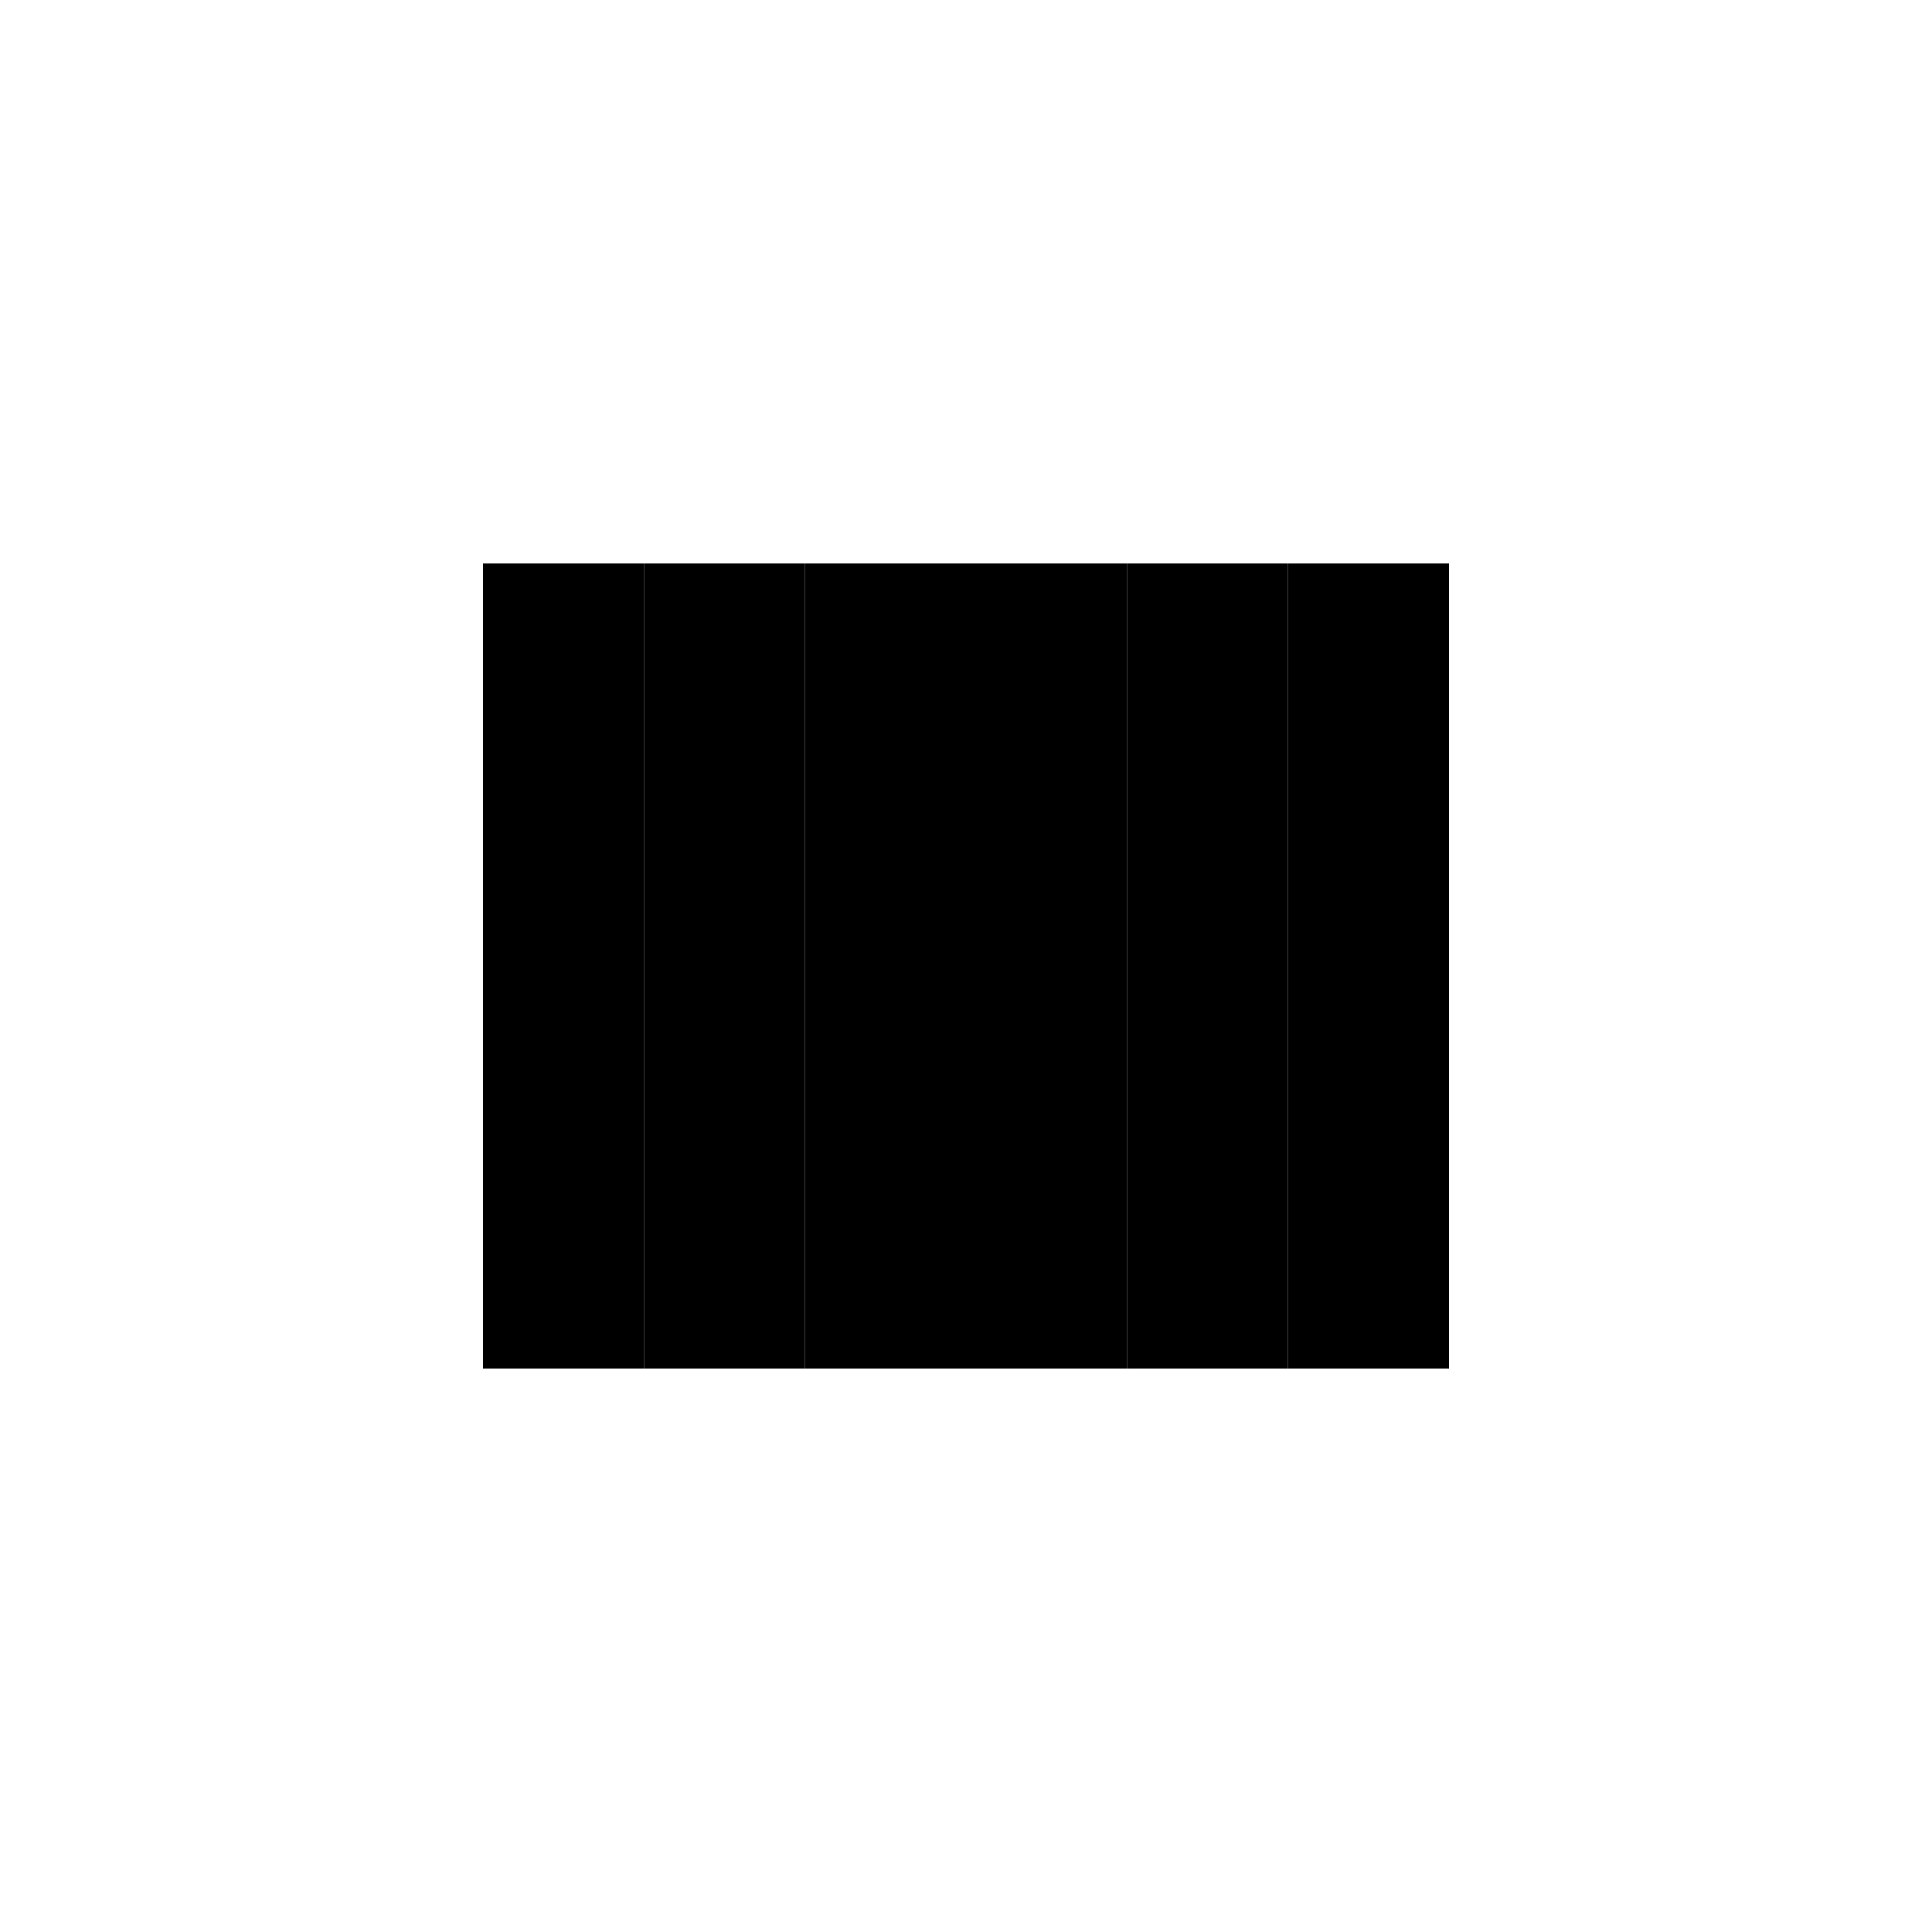 <svg xmlns="http://www.w3.org/2000/svg" width="24" height="24" version="1.1" viewBox="0 0 24 24">
 <g transform="translate(-417.71,-527.79)">
  <rect style="fill:{{ theme.colors.orange }}" width="2" height="10" x="425.71" y="534.79"/>
  <rect style="fill:{{ theme.colors.green }}" width="2" height="10" x="429.71" y="534.79"/>
  <rect style="fill:{{ theme.colors.background }}" width="2" height="10" x="433.71" y="534.79"/>
  <rect style="fill:{{ theme.colors.yellow }}" width="2" height="10" x="423.71" y="534.79"/>
  <rect style="fill:{{ theme.colors.blue }}" width="2" height="10" x="431.71" y="534.79"/>
  <rect style="fill:{{ theme.colors.green }}" width="2" height="10" x="427.71" y="534.79"/>
 </g>
</svg>
